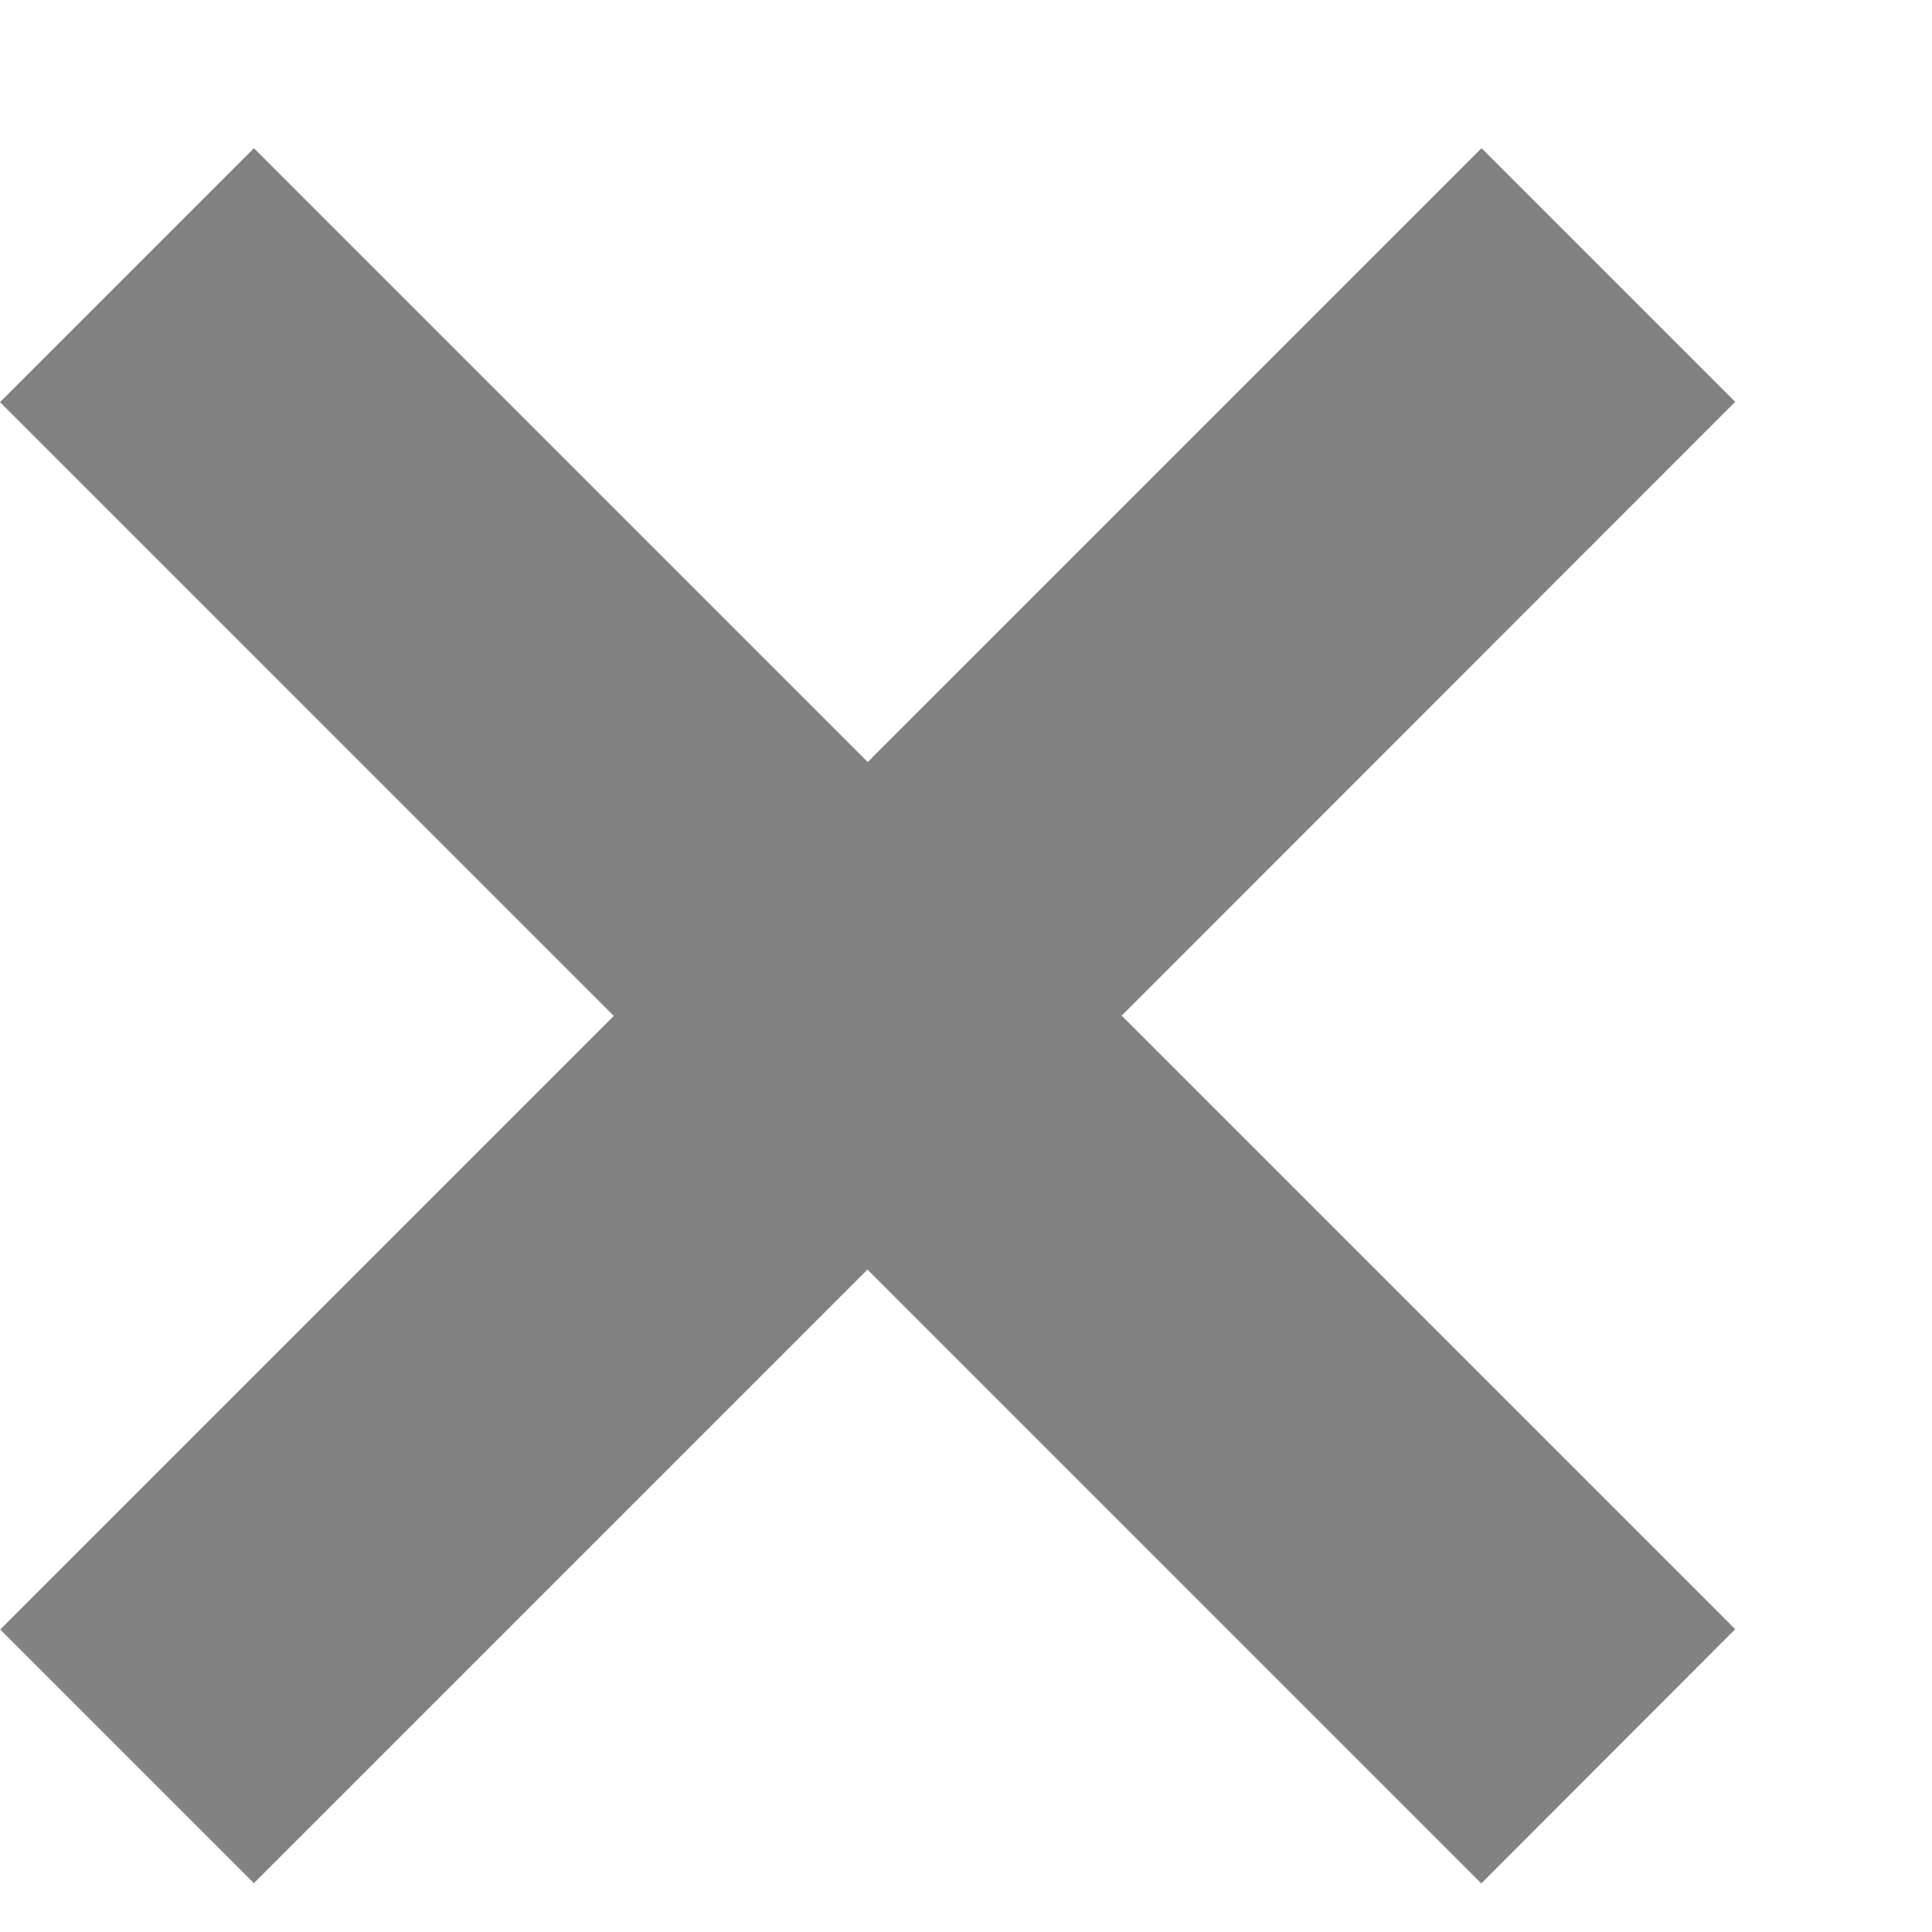 <svg width="7" height="7" viewBox="0 0 7 7" fill="none" xmlns="http://www.w3.org/2000/svg">
<path d="M0.92 0.537L0 1.457L2.224 3.681L0.001 5.904L0.92 6.823L3.143 4.6L5.367 6.824L6.287 5.903L4.064 3.68L6.287 1.456L5.368 0.537L3.144 2.761L0.92 0.537Z" fill="#828282"/>
</svg>
